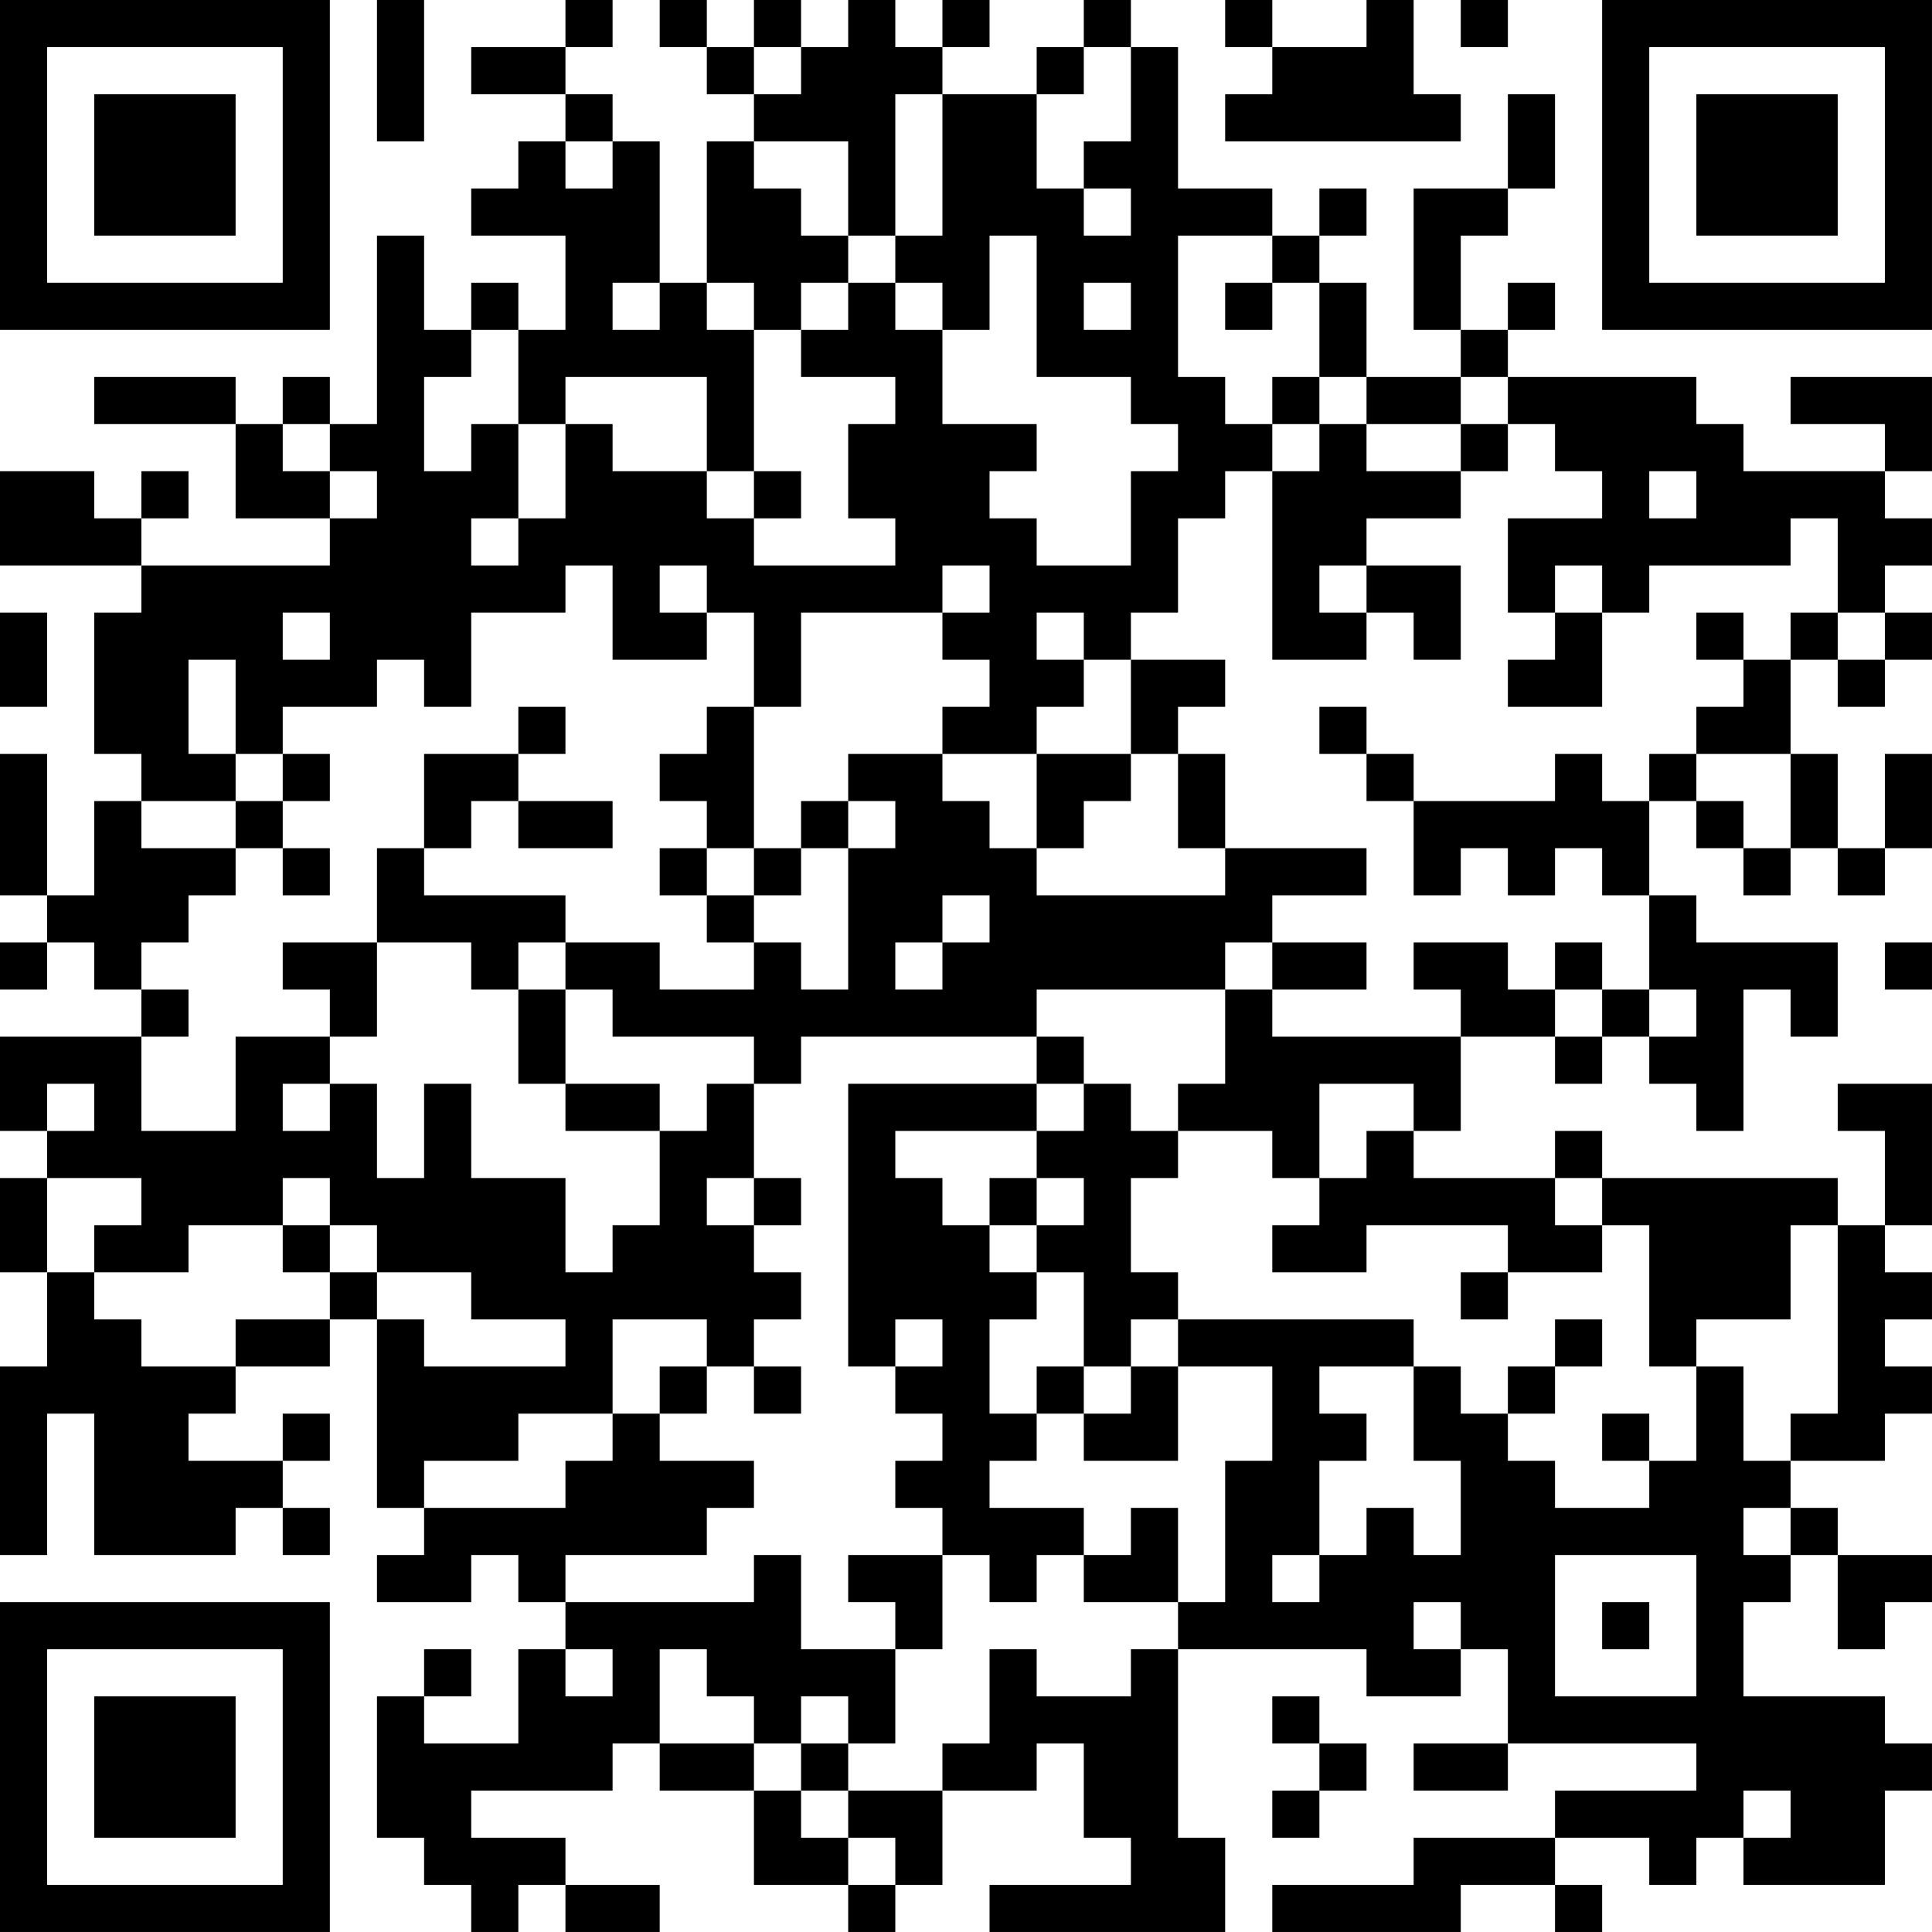 <?xml version="1.0" encoding="UTF-8"?>
<svg xmlns="http://www.w3.org/2000/svg" version="1.1" width="200" height="200" viewBox="0 0 200 200"><rect x="0" y="0" width="200" height="200" fill="#ffffff"/><g transform="scale(4.878)"><g transform="translate(0,0)"><path fill-rule="evenodd" d="M8 0L8 3L9 3L9 0ZM12 0L12 1L10 1L10 2L12 2L12 3L11 3L11 4L10 4L10 5L12 5L12 7L11 7L11 6L10 6L10 7L9 7L9 5L8 5L8 9L7 9L7 8L6 8L6 9L5 9L5 8L2 8L2 9L5 9L5 11L7 11L7 12L3 12L3 11L4 11L4 10L3 10L3 11L2 11L2 10L0 10L0 12L3 12L3 13L2 13L2 16L3 16L3 17L2 17L2 19L1 19L1 16L0 16L0 19L1 19L1 20L0 20L0 21L1 21L1 20L2 20L2 21L3 21L3 22L0 22L0 24L1 24L1 25L0 25L0 27L1 27L1 29L0 29L0 33L1 33L1 30L2 30L2 33L5 33L5 32L6 32L6 33L7 33L7 32L6 32L6 31L7 31L7 30L6 30L6 31L4 31L4 30L5 30L5 29L7 29L7 28L8 28L8 32L9 32L9 33L8 33L8 34L10 34L10 33L11 33L11 34L12 34L12 35L11 35L11 37L9 37L9 36L10 36L10 35L9 35L9 36L8 36L8 39L9 39L9 40L10 40L10 41L11 41L11 40L12 40L12 41L14 41L14 40L12 40L12 39L10 39L10 38L13 38L13 37L14 37L14 38L16 38L16 40L18 40L18 41L19 41L19 40L20 40L20 38L22 38L22 37L23 37L23 39L24 39L24 40L21 40L21 41L26 41L26 39L25 39L25 35L29 35L29 36L31 36L31 35L32 35L32 37L30 37L30 38L32 38L32 37L36 37L36 38L33 38L33 39L30 39L30 40L27 40L27 41L31 41L31 40L33 40L33 41L34 41L34 40L33 40L33 39L35 39L35 40L36 40L36 39L37 39L37 40L40 40L40 38L41 38L41 37L40 37L40 36L37 36L37 34L38 34L38 33L39 33L39 35L40 35L40 34L41 34L41 33L39 33L39 32L38 32L38 31L40 31L40 30L41 30L41 29L40 29L40 28L41 28L41 27L40 27L40 26L41 26L41 23L39 23L39 24L40 24L40 26L39 26L39 25L34 25L34 24L33 24L33 25L30 25L30 24L31 24L31 22L33 22L33 23L34 23L34 22L35 22L35 23L36 23L36 24L37 24L37 21L38 21L38 22L39 22L39 20L36 20L36 19L35 19L35 17L36 17L36 18L37 18L37 19L38 19L38 18L39 18L39 19L40 19L40 18L41 18L41 16L40 16L40 18L39 18L39 16L38 16L38 14L39 14L39 15L40 15L40 14L41 14L41 13L40 13L40 12L41 12L41 11L40 11L40 10L41 10L41 8L38 8L38 9L40 9L40 10L37 10L37 9L36 9L36 8L32 8L32 7L33 7L33 6L32 6L32 7L31 7L31 5L32 5L32 4L33 4L33 2L32 2L32 4L30 4L30 7L31 7L31 8L29 8L29 6L28 6L28 5L29 5L29 4L28 4L28 5L27 5L27 4L25 4L25 1L24 1L24 0L23 0L23 1L22 1L22 2L20 2L20 1L21 1L21 0L20 0L20 1L19 1L19 0L18 0L18 1L17 1L17 0L16 0L16 1L15 1L15 0L14 0L14 1L15 1L15 2L16 2L16 3L15 3L15 6L14 6L14 3L13 3L13 2L12 2L12 1L13 1L13 0ZM26 0L26 1L27 1L27 2L26 2L26 3L31 3L31 2L30 2L30 0L29 0L29 1L27 1L27 0ZM31 0L31 1L32 1L32 0ZM16 1L16 2L17 2L17 1ZM23 1L23 2L22 2L22 4L23 4L23 5L24 5L24 4L23 4L23 3L24 3L24 1ZM19 2L19 5L18 5L18 3L16 3L16 4L17 4L17 5L18 5L18 6L17 6L17 7L16 7L16 6L15 6L15 7L16 7L16 10L15 10L15 8L12 8L12 9L11 9L11 7L10 7L10 8L9 8L9 10L10 10L10 9L11 9L11 11L10 11L10 12L11 12L11 11L12 11L12 9L13 9L13 10L15 10L15 11L16 11L16 12L19 12L19 11L18 11L18 9L19 9L19 8L17 8L17 7L18 7L18 6L19 6L19 7L20 7L20 9L22 9L22 10L21 10L21 11L22 11L22 12L24 12L24 10L25 10L25 9L24 9L24 8L22 8L22 5L21 5L21 7L20 7L20 6L19 6L19 5L20 5L20 2ZM12 3L12 4L13 4L13 3ZM25 5L25 8L26 8L26 9L27 9L27 10L26 10L26 11L25 11L25 13L24 13L24 14L23 14L23 13L22 13L22 14L23 14L23 15L22 15L22 16L20 16L20 15L21 15L21 14L20 14L20 13L21 13L21 12L20 12L20 13L17 13L17 15L16 15L16 13L15 13L15 12L14 12L14 13L15 13L15 14L13 14L13 12L12 12L12 13L10 13L10 15L9 15L9 14L8 14L8 15L6 15L6 16L5 16L5 14L4 14L4 16L5 16L5 17L3 17L3 18L5 18L5 19L4 19L4 20L3 20L3 21L4 21L4 22L3 22L3 24L5 24L5 22L7 22L7 23L6 23L6 24L7 24L7 23L8 23L8 25L9 25L9 23L10 23L10 25L12 25L12 27L13 27L13 26L14 26L14 24L15 24L15 23L16 23L16 25L15 25L15 26L16 26L16 27L17 27L17 28L16 28L16 29L15 29L15 28L13 28L13 30L11 30L11 31L9 31L9 32L12 32L12 31L13 31L13 30L14 30L14 31L16 31L16 32L15 32L15 33L12 33L12 34L16 34L16 33L17 33L17 35L19 35L19 37L18 37L18 36L17 36L17 37L16 37L16 36L15 36L15 35L14 35L14 37L16 37L16 38L17 38L17 39L18 39L18 40L19 40L19 39L18 39L18 38L20 38L20 37L21 37L21 35L22 35L22 36L24 36L24 35L25 35L25 34L26 34L26 31L27 31L27 29L25 29L25 28L30 28L30 29L28 29L28 30L29 30L29 31L28 31L28 33L27 33L27 34L28 34L28 33L29 33L29 32L30 32L30 33L31 33L31 31L30 31L30 29L31 29L31 30L32 30L32 31L33 31L33 32L35 32L35 31L36 31L36 29L37 29L37 31L38 31L38 30L39 30L39 26L38 26L38 28L36 28L36 29L35 29L35 26L34 26L34 25L33 25L33 26L34 26L34 27L32 27L32 26L29 26L29 27L27 27L27 26L28 26L28 25L29 25L29 24L30 24L30 23L28 23L28 25L27 25L27 24L25 24L25 23L26 23L26 21L27 21L27 22L31 22L31 21L30 21L30 20L32 20L32 21L33 21L33 22L34 22L34 21L35 21L35 22L36 22L36 21L35 21L35 19L34 19L34 18L33 18L33 19L32 19L32 18L31 18L31 19L30 19L30 17L33 17L33 16L34 16L34 17L35 17L35 16L36 16L36 17L37 17L37 18L38 18L38 16L36 16L36 15L37 15L37 14L38 14L38 13L39 13L39 14L40 14L40 13L39 13L39 11L38 11L38 12L35 12L35 13L34 13L34 12L33 12L33 13L32 13L32 11L34 11L34 10L33 10L33 9L32 9L32 8L31 8L31 9L29 9L29 8L28 8L28 6L27 6L27 5ZM13 6L13 7L14 7L14 6ZM23 6L23 7L24 7L24 6ZM26 6L26 7L27 7L27 6ZM27 8L27 9L28 9L28 10L27 10L27 14L29 14L29 13L30 13L30 14L31 14L31 12L29 12L29 11L31 11L31 10L32 10L32 9L31 9L31 10L29 10L29 9L28 9L28 8ZM6 9L6 10L7 10L7 11L8 11L8 10L7 10L7 9ZM16 10L16 11L17 11L17 10ZM35 10L35 11L36 11L36 10ZM28 12L28 13L29 13L29 12ZM0 13L0 15L1 15L1 13ZM6 13L6 14L7 14L7 13ZM33 13L33 14L32 14L32 15L34 15L34 13ZM36 13L36 14L37 14L37 13ZM24 14L24 16L22 16L22 18L21 18L21 17L20 17L20 16L18 16L18 17L17 17L17 18L16 18L16 15L15 15L15 16L14 16L14 17L15 17L15 18L14 18L14 19L15 19L15 20L16 20L16 21L14 21L14 20L12 20L12 19L9 19L9 18L10 18L10 17L11 17L11 18L13 18L13 17L11 17L11 16L12 16L12 15L11 15L11 16L9 16L9 18L8 18L8 20L6 20L6 21L7 21L7 22L8 22L8 20L10 20L10 21L11 21L11 23L12 23L12 24L14 24L14 23L12 23L12 21L13 21L13 22L16 22L16 23L17 23L17 22L22 22L22 23L18 23L18 29L19 29L19 30L20 30L20 31L19 31L19 32L20 32L20 33L18 33L18 34L19 34L19 35L20 35L20 33L21 33L21 34L22 34L22 33L23 33L23 34L25 34L25 32L24 32L24 33L23 33L23 32L21 32L21 31L22 31L22 30L23 30L23 31L25 31L25 29L24 29L24 28L25 28L25 27L24 27L24 25L25 25L25 24L24 24L24 23L23 23L23 22L22 22L22 21L26 21L26 20L27 20L27 21L29 21L29 20L27 20L27 19L29 19L29 18L26 18L26 16L25 16L25 15L26 15L26 14ZM28 15L28 16L29 16L29 17L30 17L30 16L29 16L29 15ZM6 16L6 17L5 17L5 18L6 18L6 19L7 19L7 18L6 18L6 17L7 17L7 16ZM24 16L24 17L23 17L23 18L22 18L22 19L26 19L26 18L25 18L25 16ZM18 17L18 18L17 18L17 19L16 19L16 18L15 18L15 19L16 19L16 20L17 20L17 21L18 21L18 18L19 18L19 17ZM20 19L20 20L19 20L19 21L20 21L20 20L21 20L21 19ZM11 20L11 21L12 21L12 20ZM33 20L33 21L34 21L34 20ZM40 20L40 21L41 21L41 20ZM1 23L1 24L2 24L2 23ZM22 23L22 24L19 24L19 25L20 25L20 26L21 26L21 27L22 27L22 28L21 28L21 30L22 30L22 29L23 29L23 30L24 30L24 29L23 29L23 27L22 27L22 26L23 26L23 25L22 25L22 24L23 24L23 23ZM1 25L1 27L2 27L2 28L3 28L3 29L5 29L5 28L7 28L7 27L8 27L8 28L9 28L9 29L12 29L12 28L10 28L10 27L8 27L8 26L7 26L7 25L6 25L6 26L4 26L4 27L2 27L2 26L3 26L3 25ZM16 25L16 26L17 26L17 25ZM21 25L21 26L22 26L22 25ZM6 26L6 27L7 27L7 26ZM31 27L31 28L32 28L32 27ZM19 28L19 29L20 29L20 28ZM33 28L33 29L32 29L32 30L33 30L33 29L34 29L34 28ZM14 29L14 30L15 30L15 29ZM16 29L16 30L17 30L17 29ZM34 30L34 31L35 31L35 30ZM37 32L37 33L38 33L38 32ZM33 33L33 36L36 36L36 33ZM30 34L30 35L31 35L31 34ZM34 34L34 35L35 35L35 34ZM12 35L12 36L13 36L13 35ZM27 36L27 37L28 37L28 38L27 38L27 39L28 39L28 38L29 38L29 37L28 37L28 36ZM17 37L17 38L18 38L18 37ZM37 38L37 39L38 39L38 38ZM0 0L0 7L7 7L7 0ZM1 1L1 6L6 6L6 1ZM2 2L2 5L5 5L5 2ZM34 0L34 7L41 7L41 0ZM35 1L35 6L40 6L40 1ZM36 2L36 5L39 5L39 2ZM0 34L0 41L7 41L7 34ZM1 35L1 40L6 40L6 35ZM2 36L2 39L5 39L5 36Z" fill="#000000"/></g></g></svg>

